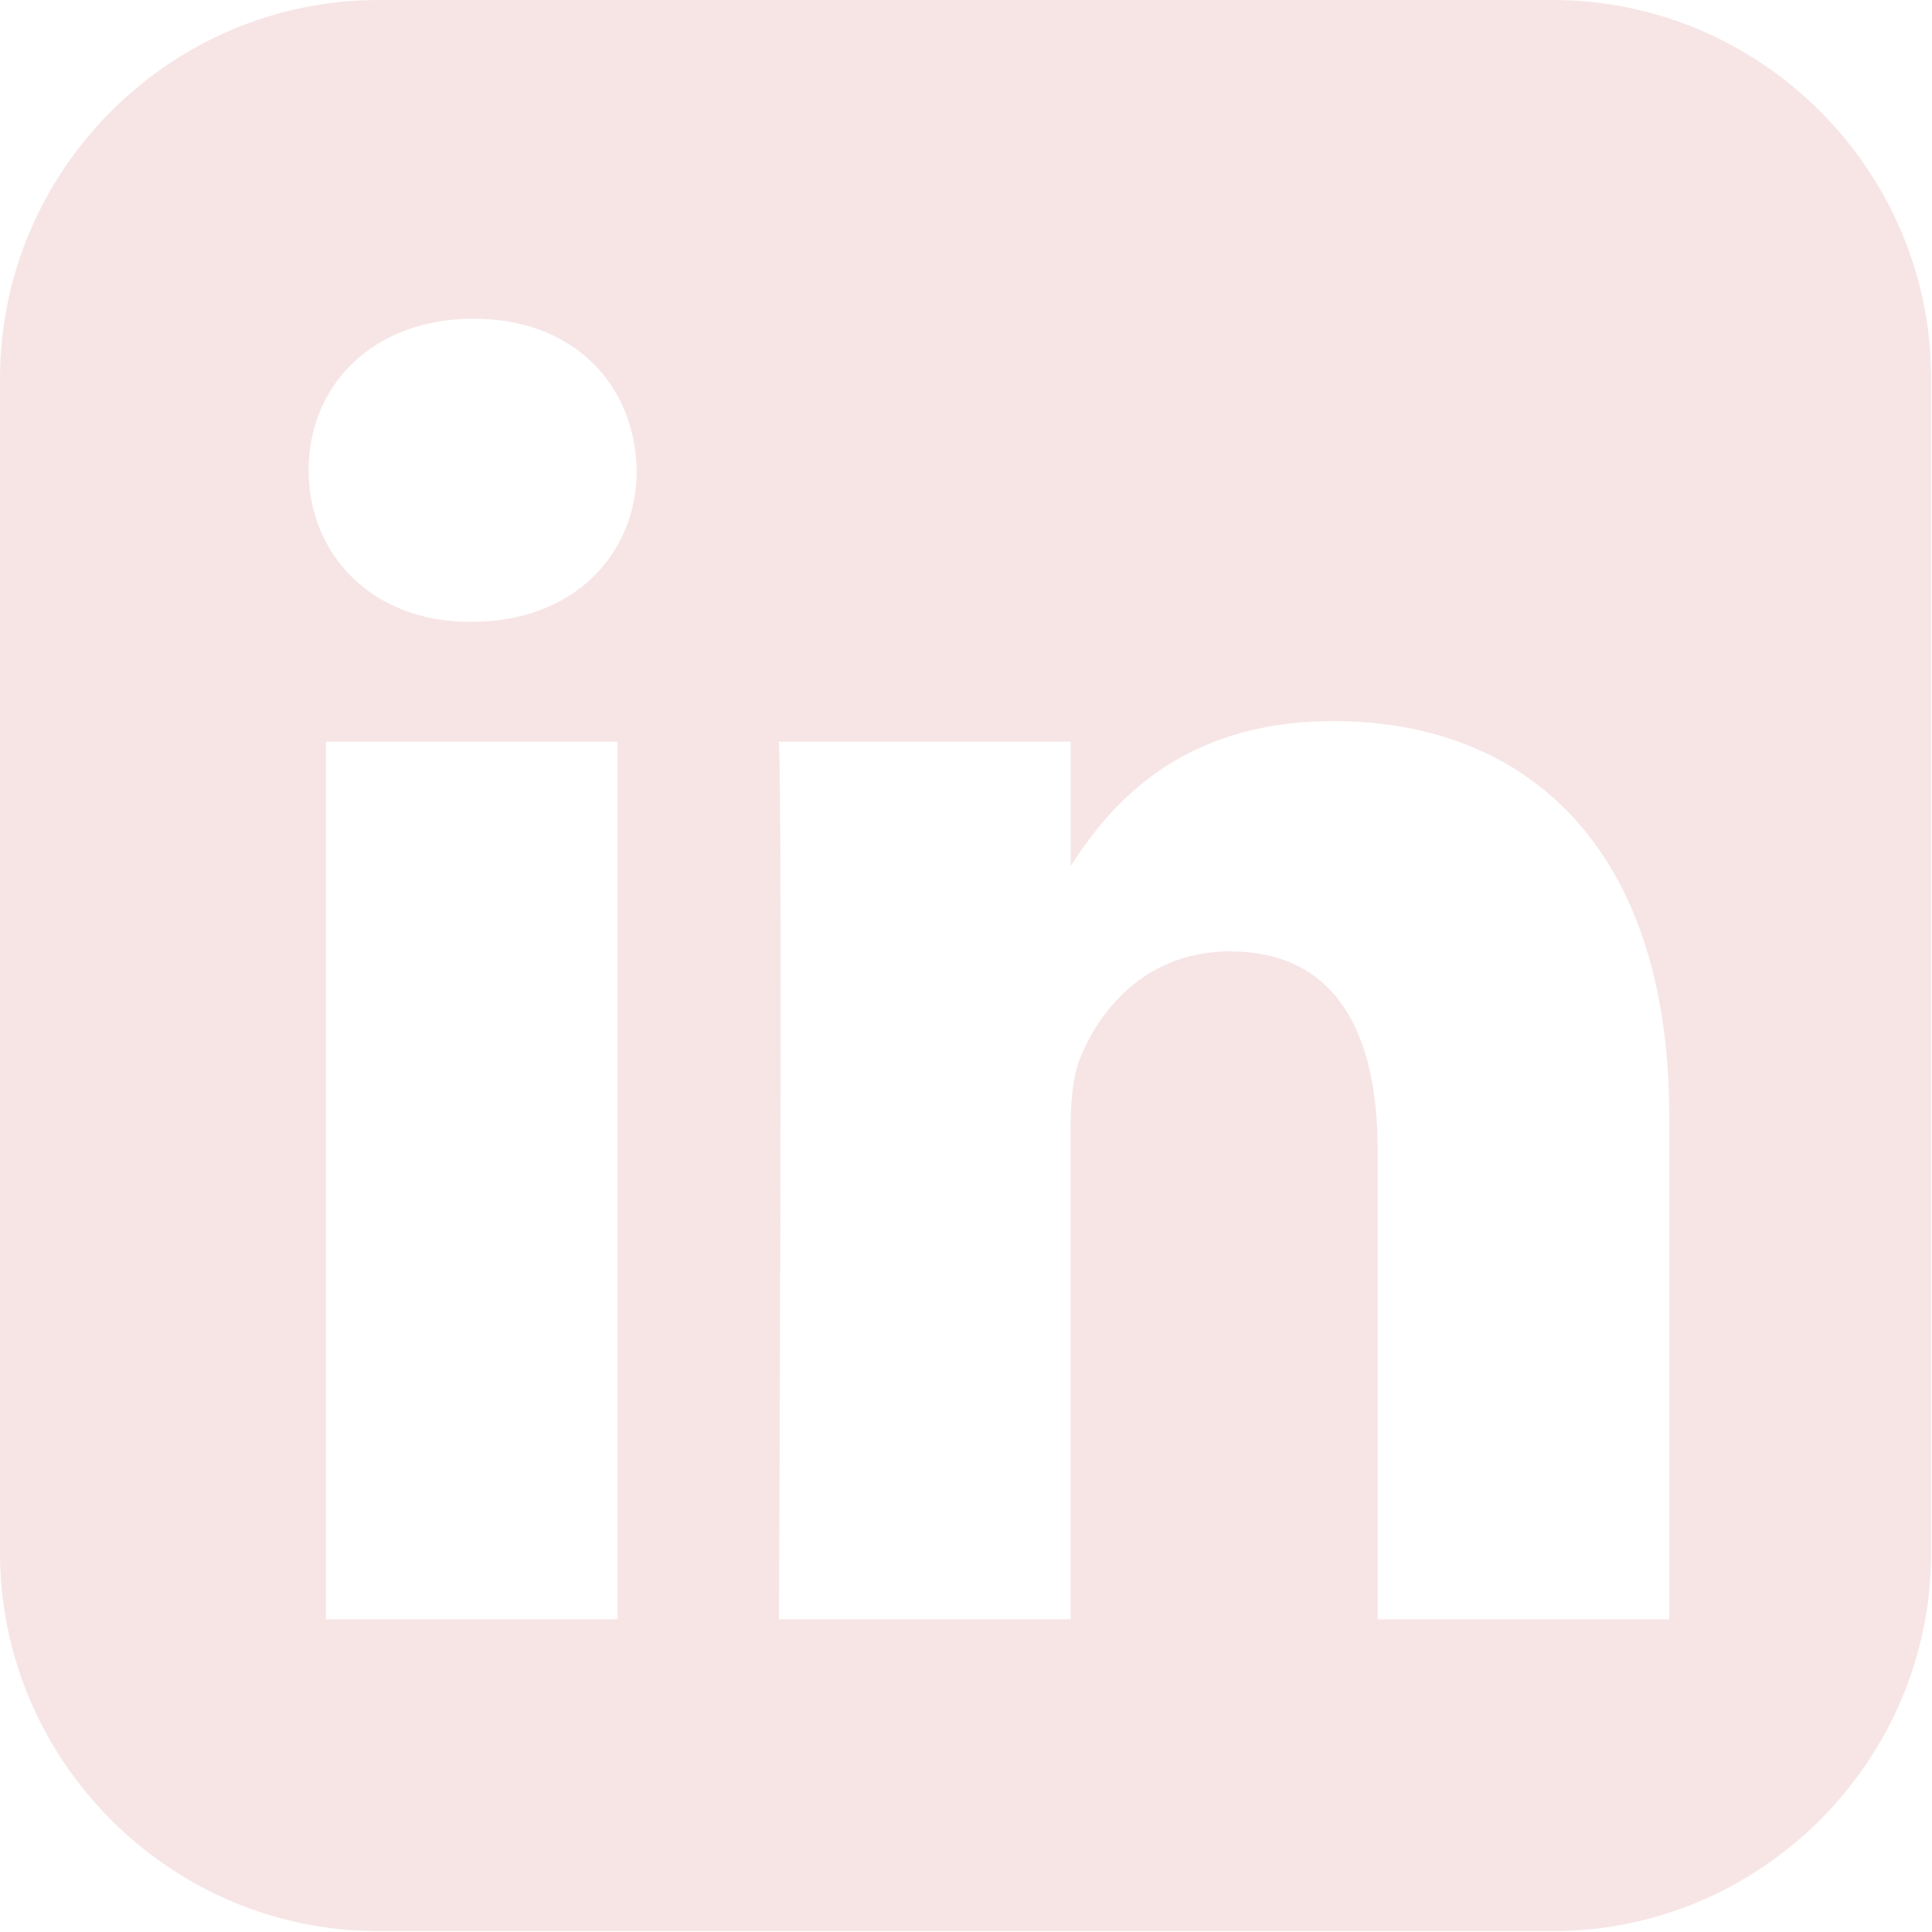 <svg width="28" height="28" viewBox="0 0 28 28" fill="none" xmlns="http://www.w3.org/2000/svg">
<g clip-path="url(#clip0_246_174)">
<path d="M5.485 0C2.468 0 0 2.468 0 5.485V22.504C0 25.52 2.468 27.988 5.485 27.988H22.504C25.52 27.988 27.988 25.52 27.988 22.504V5.485C27.988 2.468 25.52 0 22.504 0H5.485ZM6.864 4.619C8.31 4.619 9.201 5.568 9.228 6.816C9.228 8.036 8.31 9.012 6.836 9.012H6.809C5.39 9.012 4.473 8.036 4.473 6.816C4.473 5.568 5.418 4.619 6.864 4.619H6.864ZM19.326 10.451C22.108 10.451 24.192 12.269 24.192 16.175V23.468H19.966V16.664C19.966 14.955 19.354 13.788 17.824 13.788C16.657 13.788 15.961 14.574 15.655 15.334C15.543 15.606 15.516 15.985 15.516 16.365V23.468H11.289C11.289 23.468 11.345 11.943 11.289 10.749H15.517V12.551C16.078 11.684 17.083 10.451 19.326 10.451V10.451ZM4.723 10.75H8.949V23.468H4.723V10.75Z" fill="#F7E5E6"/>
</g>
<defs>
<clipPath id="clip0_246_174">
<rect width="28" height="28" fill="white"/>
</clipPath>
</defs>
</svg>
